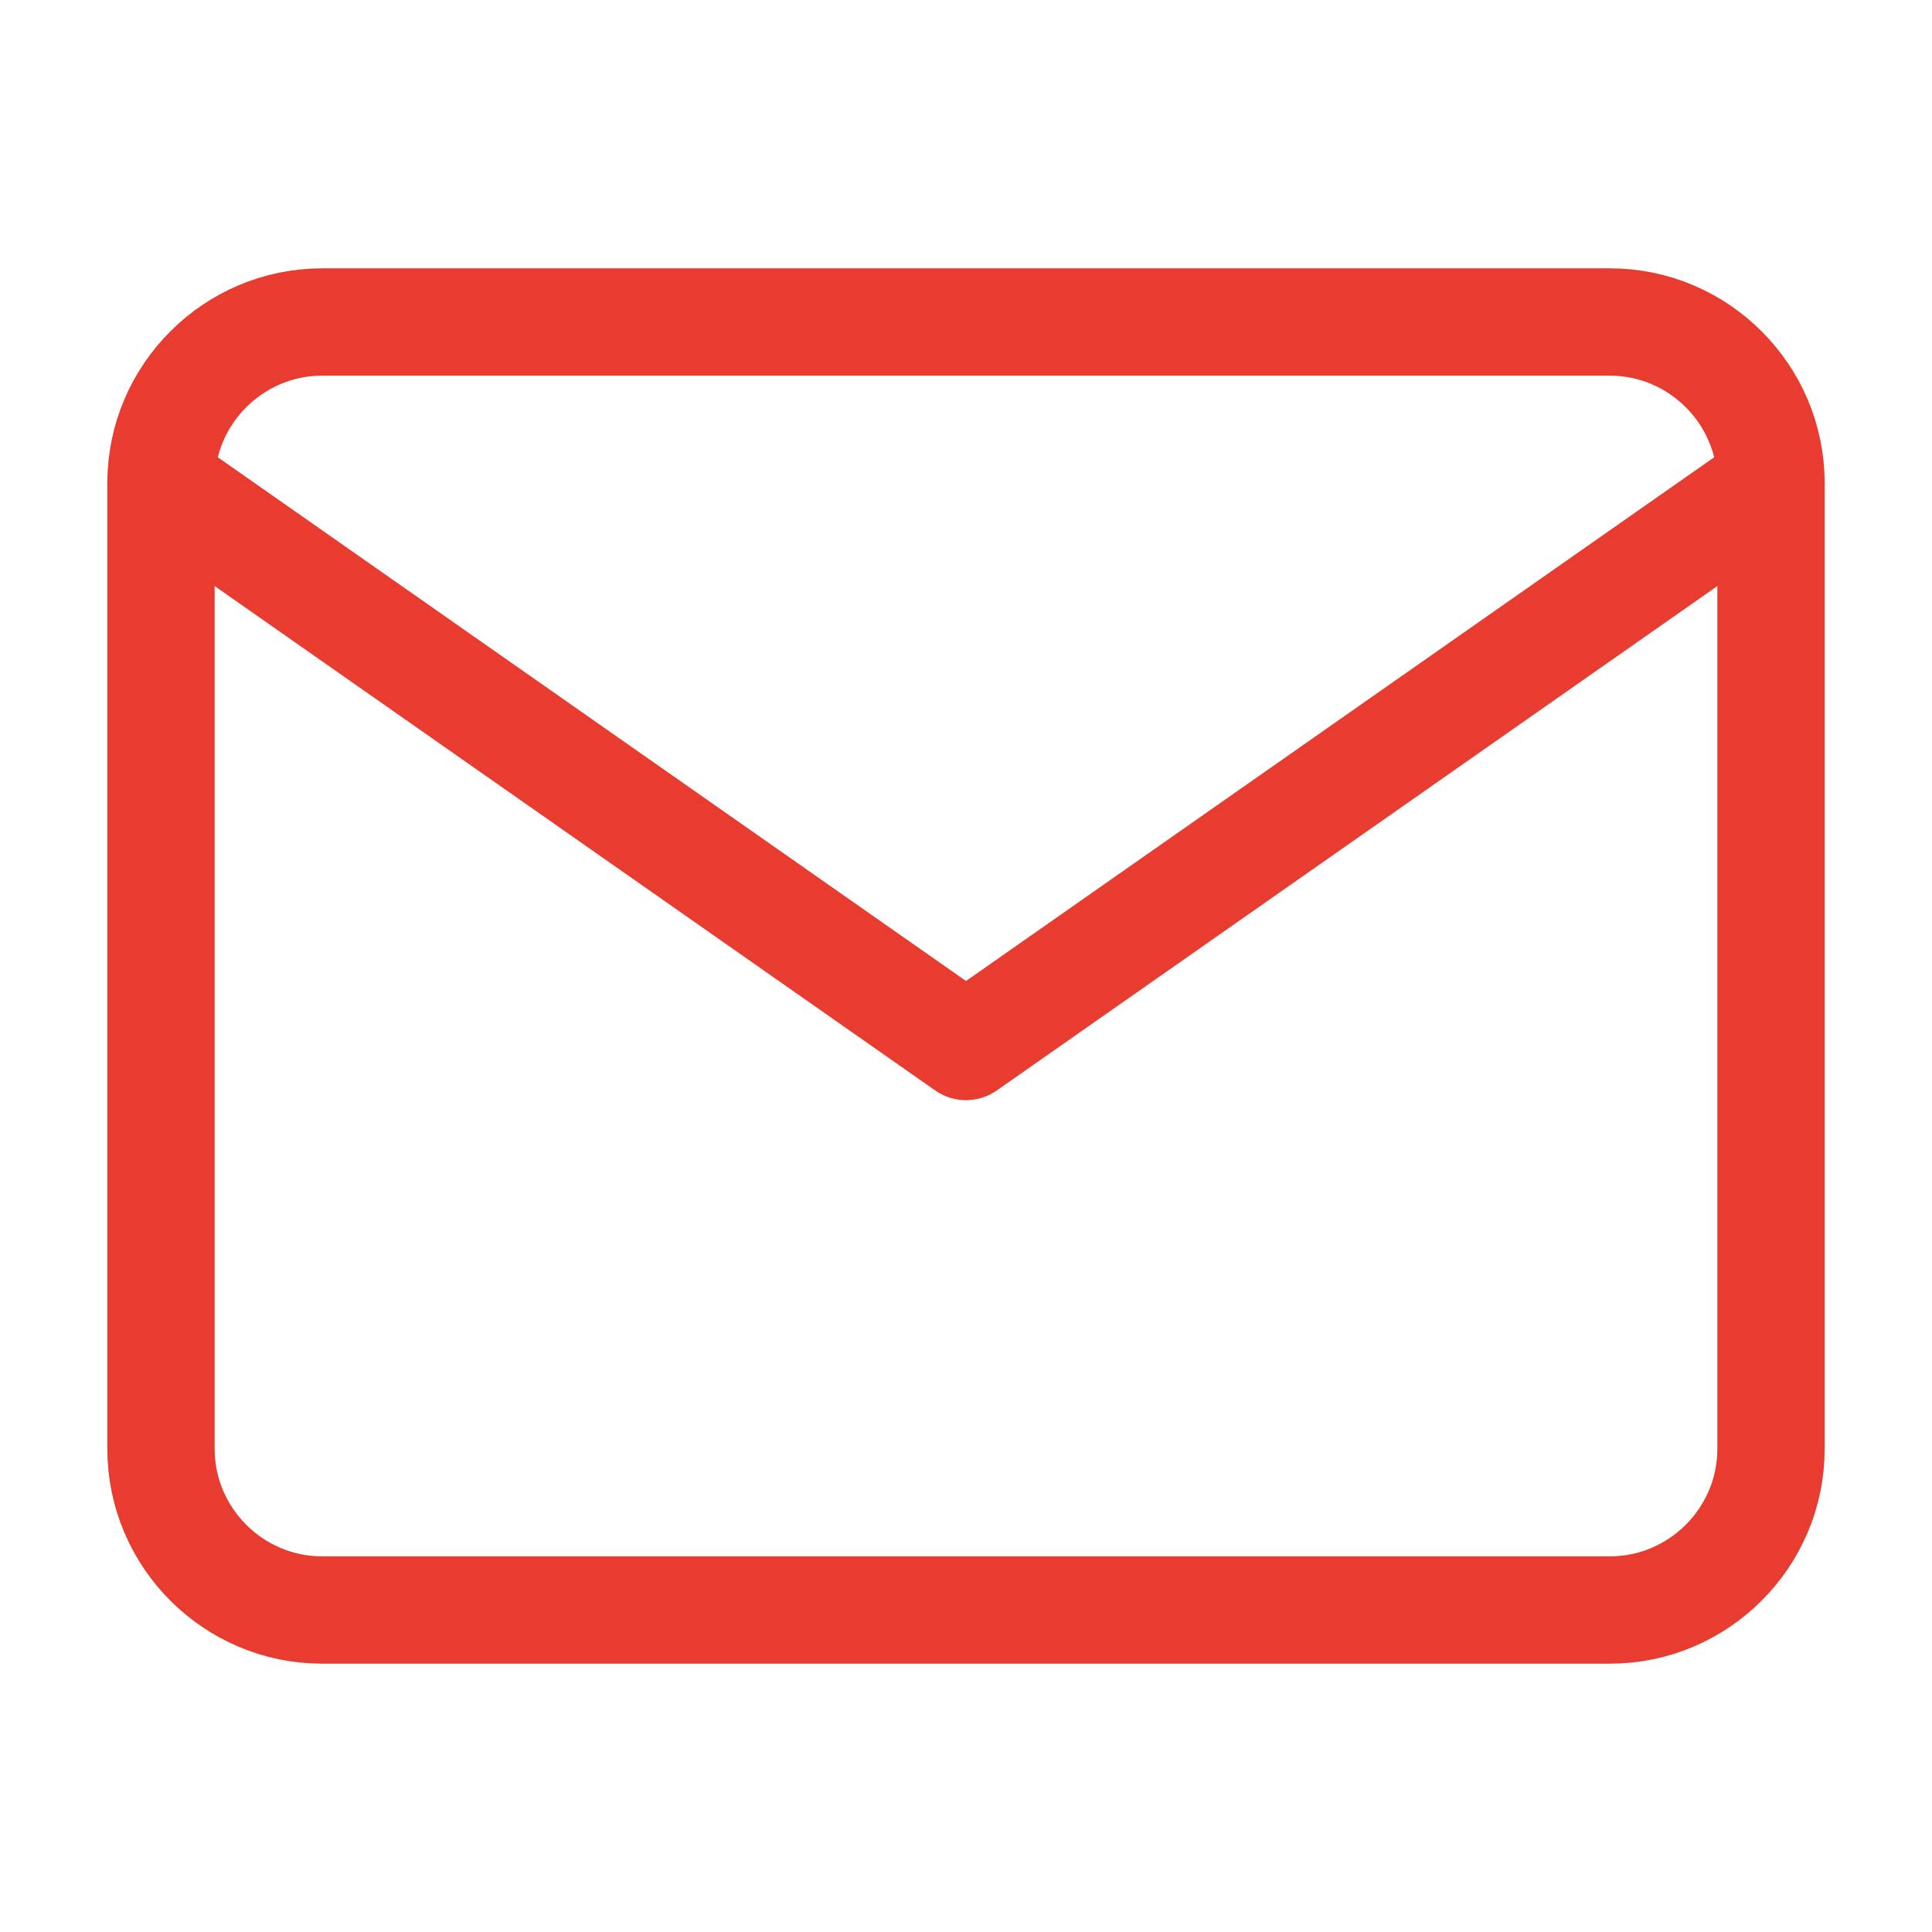<svg width="36" height="36" viewBox="0 0 36 36" fill="none" xmlns="http://www.w3.org/2000/svg">
<path d="M6 6H30C31.65 6 33 7.35 33 9V27C33 28.65 31.65 30 30 30H6C4.35 30 3 28.65 3 27V9C3 7.35 4.35 6 6 6Z" stroke="#E93C30" stroke-width="2" stroke-linecap="round" stroke-linejoin="round"/>
<path d="M33 9L18 19.5L3 9" stroke="#E93C30" stroke-width="2" stroke-linecap="round" stroke-linejoin="round"/>
</svg>
